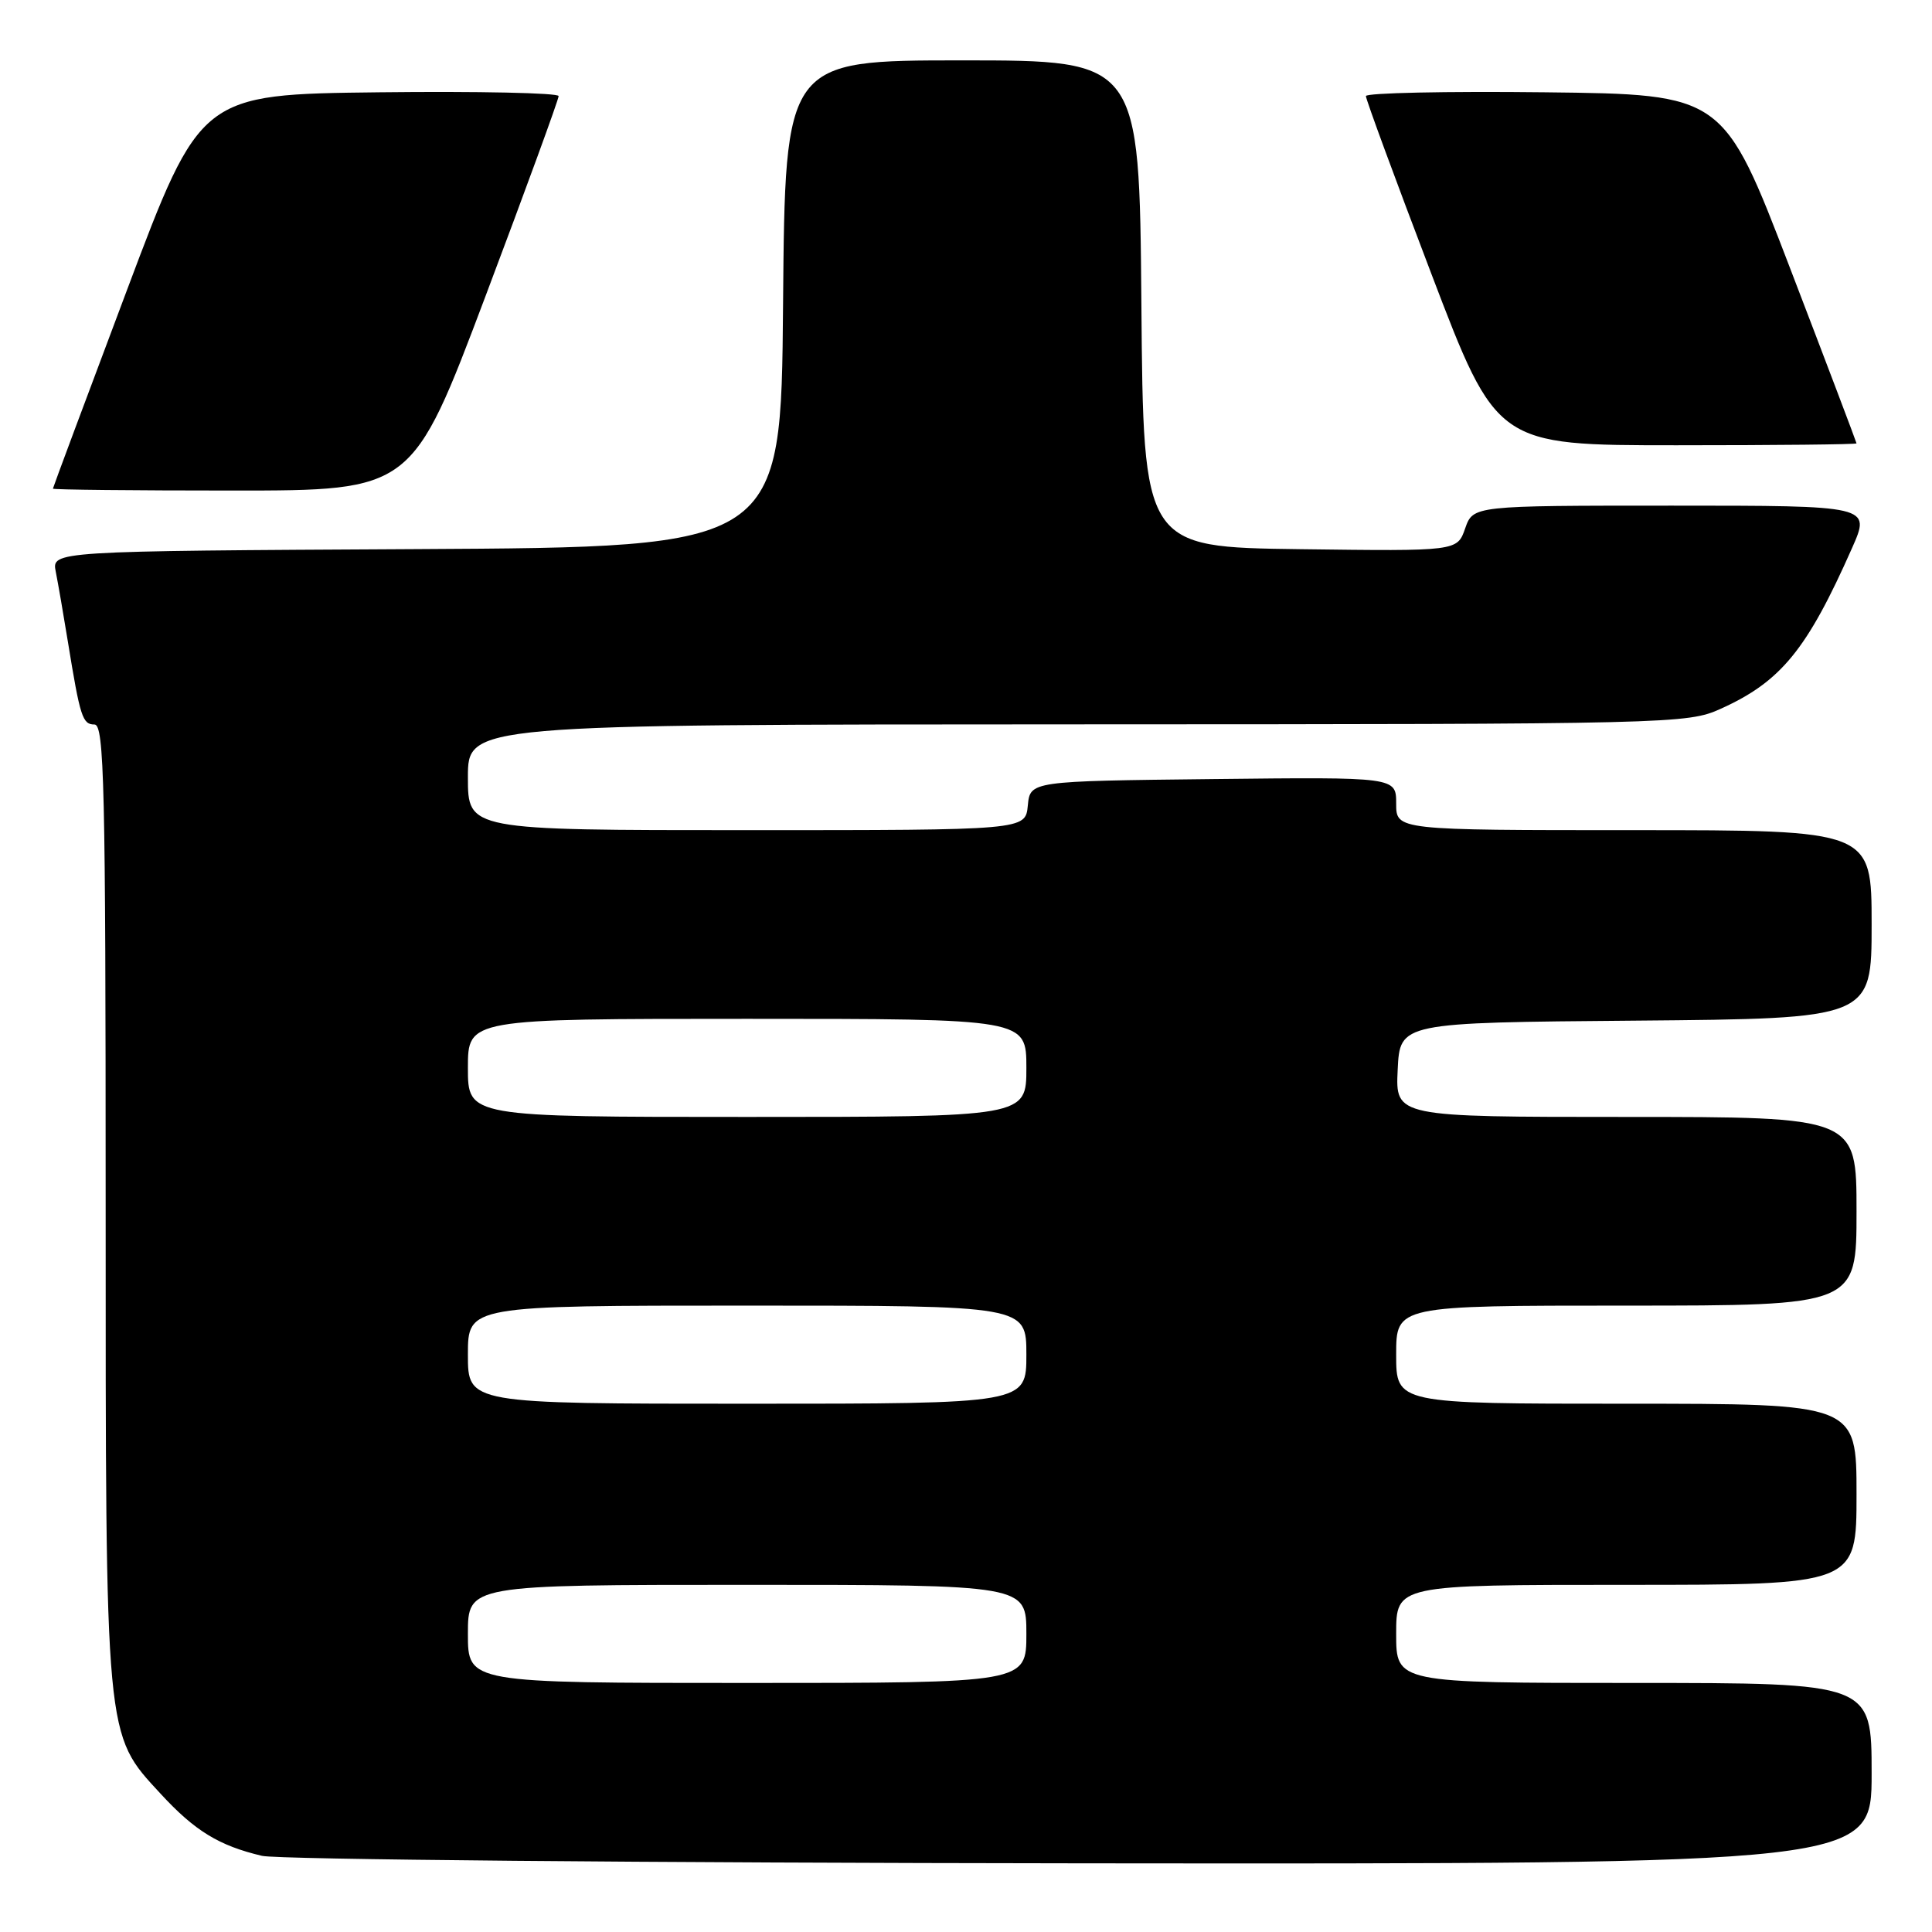 <?xml version="1.0" encoding="UTF-8" standalone="no"?>
<!DOCTYPE svg PUBLIC "-//W3C//DTD SVG 1.1//EN" "http://www.w3.org/Graphics/SVG/1.1/DTD/svg11.dtd" >
<svg xmlns="http://www.w3.org/2000/svg" xmlns:xlink="http://www.w3.org/1999/xlink" version="1.1" viewBox="0 0 256 256">
 <g >
 <path fill="currentColor"
d=" M 248.00 235.00 C 248.00 223.00 248.00 223.00 216.50 223.00 C 185.00 223.00 185.00 223.00 185.00 216.50 C 185.00 210.00 185.00 210.00 215.50 210.00 C 246.00 210.00 246.00 210.00 246.00 198.00 C 246.00 186.00 246.00 186.00 215.50 186.00 C 185.00 186.00 185.00 186.00 185.00 179.50 C 185.00 173.00 185.00 173.00 215.50 173.00 C 246.00 173.00 246.00 173.00 246.00 160.50 C 246.00 148.00 246.00 148.00 215.45 148.00 C 184.90 148.00 184.90 148.00 185.20 141.75 C 185.50 135.50 185.50 135.50 216.75 135.24 C 248.00 134.97 248.00 134.97 248.00 122.49 C 248.00 110.00 248.00 110.00 216.50 110.00 C 185.00 110.00 185.00 110.00 185.00 106.48 C 185.00 102.96 185.00 102.96 160.75 103.23 C 136.50 103.50 136.50 103.50 136.19 106.75 C 135.87 110.00 135.87 110.00 98.94 110.00 C 62.00 110.00 62.00 110.00 62.00 103.00 C 62.00 96.00 62.00 96.00 142.75 95.98 C 221.79 95.96 223.60 95.91 228.00 93.92 C 236.00 90.31 239.45 86.07 245.41 72.61 C 247.89 67.00 247.89 67.00 221.54 67.00 C 195.20 67.00 195.20 67.00 194.14 70.02 C 193.09 73.04 193.09 73.04 172.29 72.77 C 151.50 72.50 151.50 72.50 151.24 40.25 C 150.97 8.00 150.97 8.00 127.50 8.00 C 104.03 8.00 104.03 8.00 103.76 40.25 C 103.50 72.50 103.50 72.50 55.17 72.76 C 6.85 73.02 6.85 73.02 7.39 75.76 C 7.69 77.27 8.41 81.42 8.99 85.00 C 10.62 95.03 10.93 96.00 12.52 96.00 C 13.81 96.00 14.00 104.06 14.00 159.32 C 14.00 230.89 13.89 229.67 21.27 237.67 C 25.82 242.61 29.01 244.56 34.72 245.91 C 36.80 246.40 85.64 246.84 143.25 246.90 C 248.00 247.00 248.00 247.00 248.00 235.00 Z  M 64.33 39.25 C 69.67 25.09 74.03 13.15 74.02 12.73 C 74.01 12.31 63.33 12.08 50.29 12.23 C 26.57 12.50 26.57 12.50 16.80 38.50 C 11.42 52.80 7.02 64.61 7.01 64.75 C 7.00 64.89 17.71 65.00 30.81 65.00 C 54.62 65.00 54.62 65.00 64.33 39.25 Z  M 246.00 58.75 C 245.99 58.61 242.03 48.15 237.18 35.50 C 228.36 12.50 228.36 12.50 204.68 12.23 C 191.66 12.08 181.00 12.31 180.99 12.73 C 180.98 13.15 184.88 23.74 189.65 36.25 C 198.32 59.00 198.32 59.00 222.16 59.00 C 235.27 59.00 246.00 58.89 246.00 58.75 Z  M 62.00 216.50 C 62.00 210.00 62.00 210.00 99.00 210.00 C 136.00 210.00 136.00 210.00 136.00 216.50 C 136.00 223.00 136.00 223.00 99.00 223.00 C 62.00 223.00 62.00 223.00 62.00 216.50 Z  M 62.00 179.50 C 62.00 173.00 62.00 173.00 99.00 173.00 C 136.00 173.00 136.00 173.00 136.00 179.50 C 136.00 186.00 136.00 186.00 99.00 186.00 C 62.00 186.00 62.00 186.00 62.00 179.50 Z  M 62.00 141.50 C 62.00 135.00 62.00 135.00 99.00 135.00 C 136.00 135.00 136.00 135.00 136.00 141.50 C 136.00 148.00 136.00 148.00 99.00 148.00 C 62.00 148.00 62.00 148.00 62.00 141.50 Z "/>
</g>
</svg>